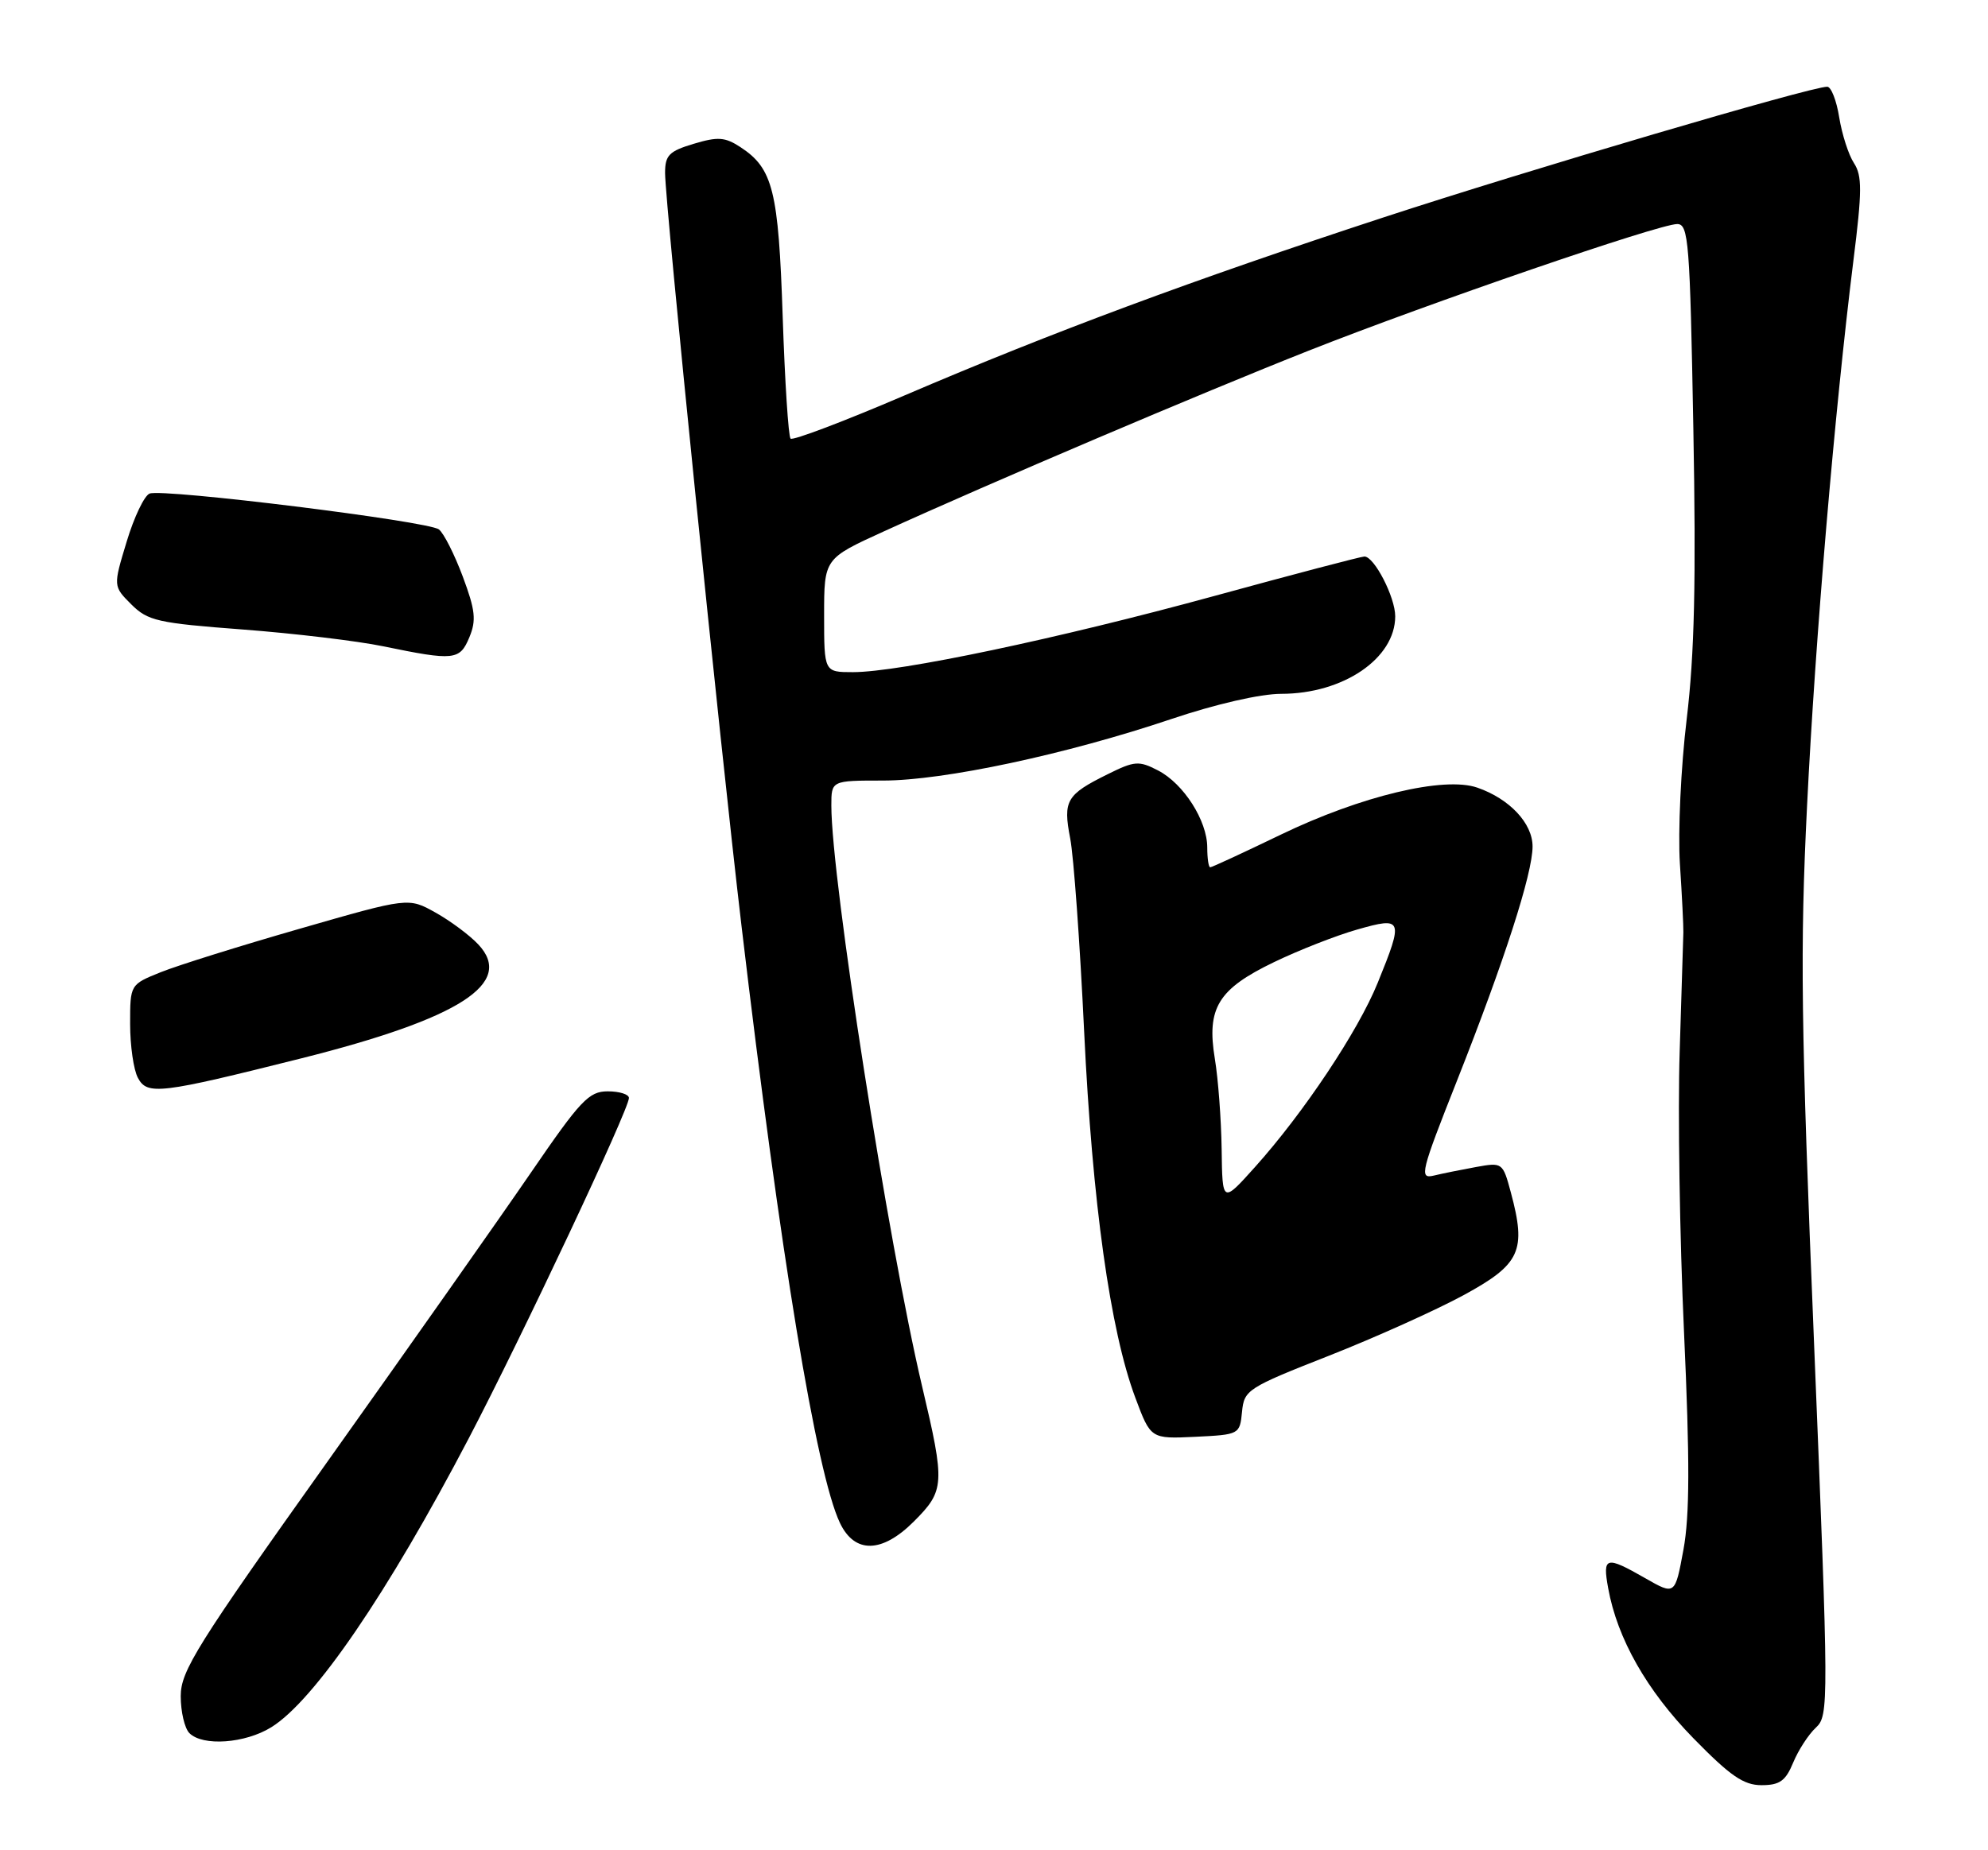 <?xml version="1.0" encoding="UTF-8" standalone="no"?>
<!DOCTYPE svg PUBLIC "-//W3C//DTD SVG 1.1//EN" "http://www.w3.org/Graphics/SVG/1.1/DTD/svg11.dtd" >
<svg xmlns="http://www.w3.org/2000/svg" xmlns:xlink="http://www.w3.org/1999/xlink" version="1.1" viewBox="0 0 275 256">
 <g >
 <path fill="currentColor"
d=" M 248.05 243.88 C 248.76 242.16 250.17 239.98 251.19 239.04 C 252.99 237.36 252.98 235.90 250.94 185.91 C 249.12 141.58 248.99 131.33 249.97 111.50 C 251.12 88.22 253.78 56.96 256.38 36.07 C 257.59 26.44 257.60 24.32 256.46 22.57 C 255.71 21.43 254.80 18.59 254.42 16.25 C 254.05 13.91 253.30 12.00 252.76 12.00 C 250.48 12.00 211.50 23.49 191.32 30.10 C 164.96 38.75 145.58 45.95 125.20 54.68 C 116.79 58.29 109.66 60.99 109.36 60.69 C 109.06 60.39 108.57 52.80 108.27 43.83 C 107.69 26.38 106.93 23.31 102.43 20.36 C 100.29 18.96 99.31 18.89 95.95 19.90 C 92.55 20.92 92.00 21.48 92.00 23.93 C 92.00 28.08 99.59 102.86 102.56 128.00 C 107.96 173.69 112.94 203.90 116.19 210.72 C 118.23 215.00 122.01 214.92 126.41 210.52 C 130.69 206.24 130.75 205.34 127.56 191.84 C 122.85 171.88 115.00 121.67 115.00 111.46 C 115.00 108.00 115.00 108.00 122.13 108.00 C 130.54 108.00 147.51 104.38 162.05 99.48 C 168.20 97.41 174.35 96.00 177.23 96.00 C 185.81 96.00 193.00 91.10 193.00 85.27 C 193.00 82.62 190.10 77.00 188.74 77.00 C 188.29 77.00 178.93 79.46 167.94 82.47 C 146.41 88.36 124.41 93.00 117.99 93.00 C 114.00 93.00 114.00 93.00 114.00 85.14 C 114.00 77.29 114.00 77.29 122.25 73.53 C 137.10 66.76 166.21 54.38 181.00 48.53 C 197.74 41.91 229.49 31.00 232.01 31.00 C 233.58 31.00 233.77 33.44 234.24 59.25 C 234.63 80.44 234.40 90.50 233.32 99.50 C 232.52 106.10 232.10 115.10 232.38 119.50 C 232.67 123.90 232.88 128.18 232.86 129.00 C 232.84 129.82 232.61 137.25 232.35 145.50 C 232.08 153.75 232.35 171.21 232.95 184.31 C 233.76 202.15 233.74 209.70 232.87 214.42 C 231.71 220.72 231.71 220.72 227.60 218.37 C 222.13 215.24 221.66 215.36 222.46 219.75 C 223.72 226.72 227.79 233.89 234.23 240.49 C 239.34 245.72 241.19 247.00 243.67 247.00 C 246.18 247.00 247.00 246.42 248.05 243.88 Z  M 37.52 238.99 C 43.47 235.31 53.63 220.44 64.87 198.96 C 72.25 184.84 87.00 153.50 87.00 151.92 C 87.00 151.41 85.68 151.00 84.07 151.00 C 81.46 151.00 80.30 152.23 73.44 162.25 C 69.20 168.44 56.57 186.38 45.37 202.13 C 27.21 227.65 25.00 231.19 25.00 234.68 C 25.00 236.84 25.54 239.14 26.20 239.80 C 28.05 241.65 33.90 241.23 37.52 238.99 Z  M 171.81 195.34 C 172.10 192.31 172.55 192.02 183.81 187.59 C 190.24 185.06 198.65 181.27 202.50 179.18 C 210.33 174.91 211.17 173.07 208.99 164.97 C 207.88 160.85 207.83 160.81 204.18 161.47 C 202.16 161.84 199.52 162.37 198.32 162.66 C 196.30 163.14 196.53 162.20 201.56 149.49 C 208.10 132.95 212.00 120.87 212.00 117.12 C 212.00 113.92 208.83 110.53 204.36 108.98 C 199.77 107.38 188.26 110.13 177.16 115.49 C 172.02 117.97 167.64 120.00 167.41 120.00 C 167.18 120.00 167.00 118.76 167.00 117.25 C 166.99 113.54 163.73 108.43 160.19 106.60 C 157.54 105.23 156.95 105.27 153.21 107.13 C 147.51 109.95 147.03 110.77 148.04 116.00 C 148.52 118.47 149.39 130.50 149.97 142.73 C 151.10 166.40 153.57 184.10 157.05 193.39 C 159.18 199.09 159.18 199.09 165.34 198.80 C 171.45 198.50 171.50 198.47 171.81 195.34 Z  M 41.70 146.43 C 63.65 140.91 71.21 136.04 66.16 130.67 C 64.97 129.40 62.31 127.42 60.25 126.27 C 56.50 124.17 56.50 124.17 41.50 128.49 C 33.25 130.86 24.59 133.57 22.25 134.51 C 18.00 136.22 18.00 136.22 18.00 141.67 C 18.00 144.68 18.48 148.04 19.08 149.14 C 20.37 151.56 22.11 151.35 41.70 146.43 Z  M 64.93 88.17 C 65.91 85.81 65.75 84.42 64.01 79.76 C 62.86 76.69 61.38 73.76 60.71 73.25 C 59.25 72.11 22.57 67.57 20.70 68.29 C 19.97 68.56 18.54 71.56 17.52 74.95 C 15.65 81.11 15.65 81.11 18.16 83.62 C 20.46 85.91 21.80 86.21 33.59 87.10 C 40.69 87.64 49.42 88.68 53.00 89.42 C 62.84 91.45 63.60 91.37 64.93 88.17 Z  M 168.99 159.00 C 168.93 154.88 168.51 149.25 168.05 146.50 C 166.89 139.47 168.49 136.85 176.24 133.12 C 179.68 131.46 184.86 129.43 187.75 128.61 C 194.06 126.81 194.18 127.13 190.58 135.98 C 187.87 142.67 180.31 154.01 173.58 161.50 C 169.09 166.50 169.09 166.50 168.99 159.00 Z "/>
</g>
</svg>